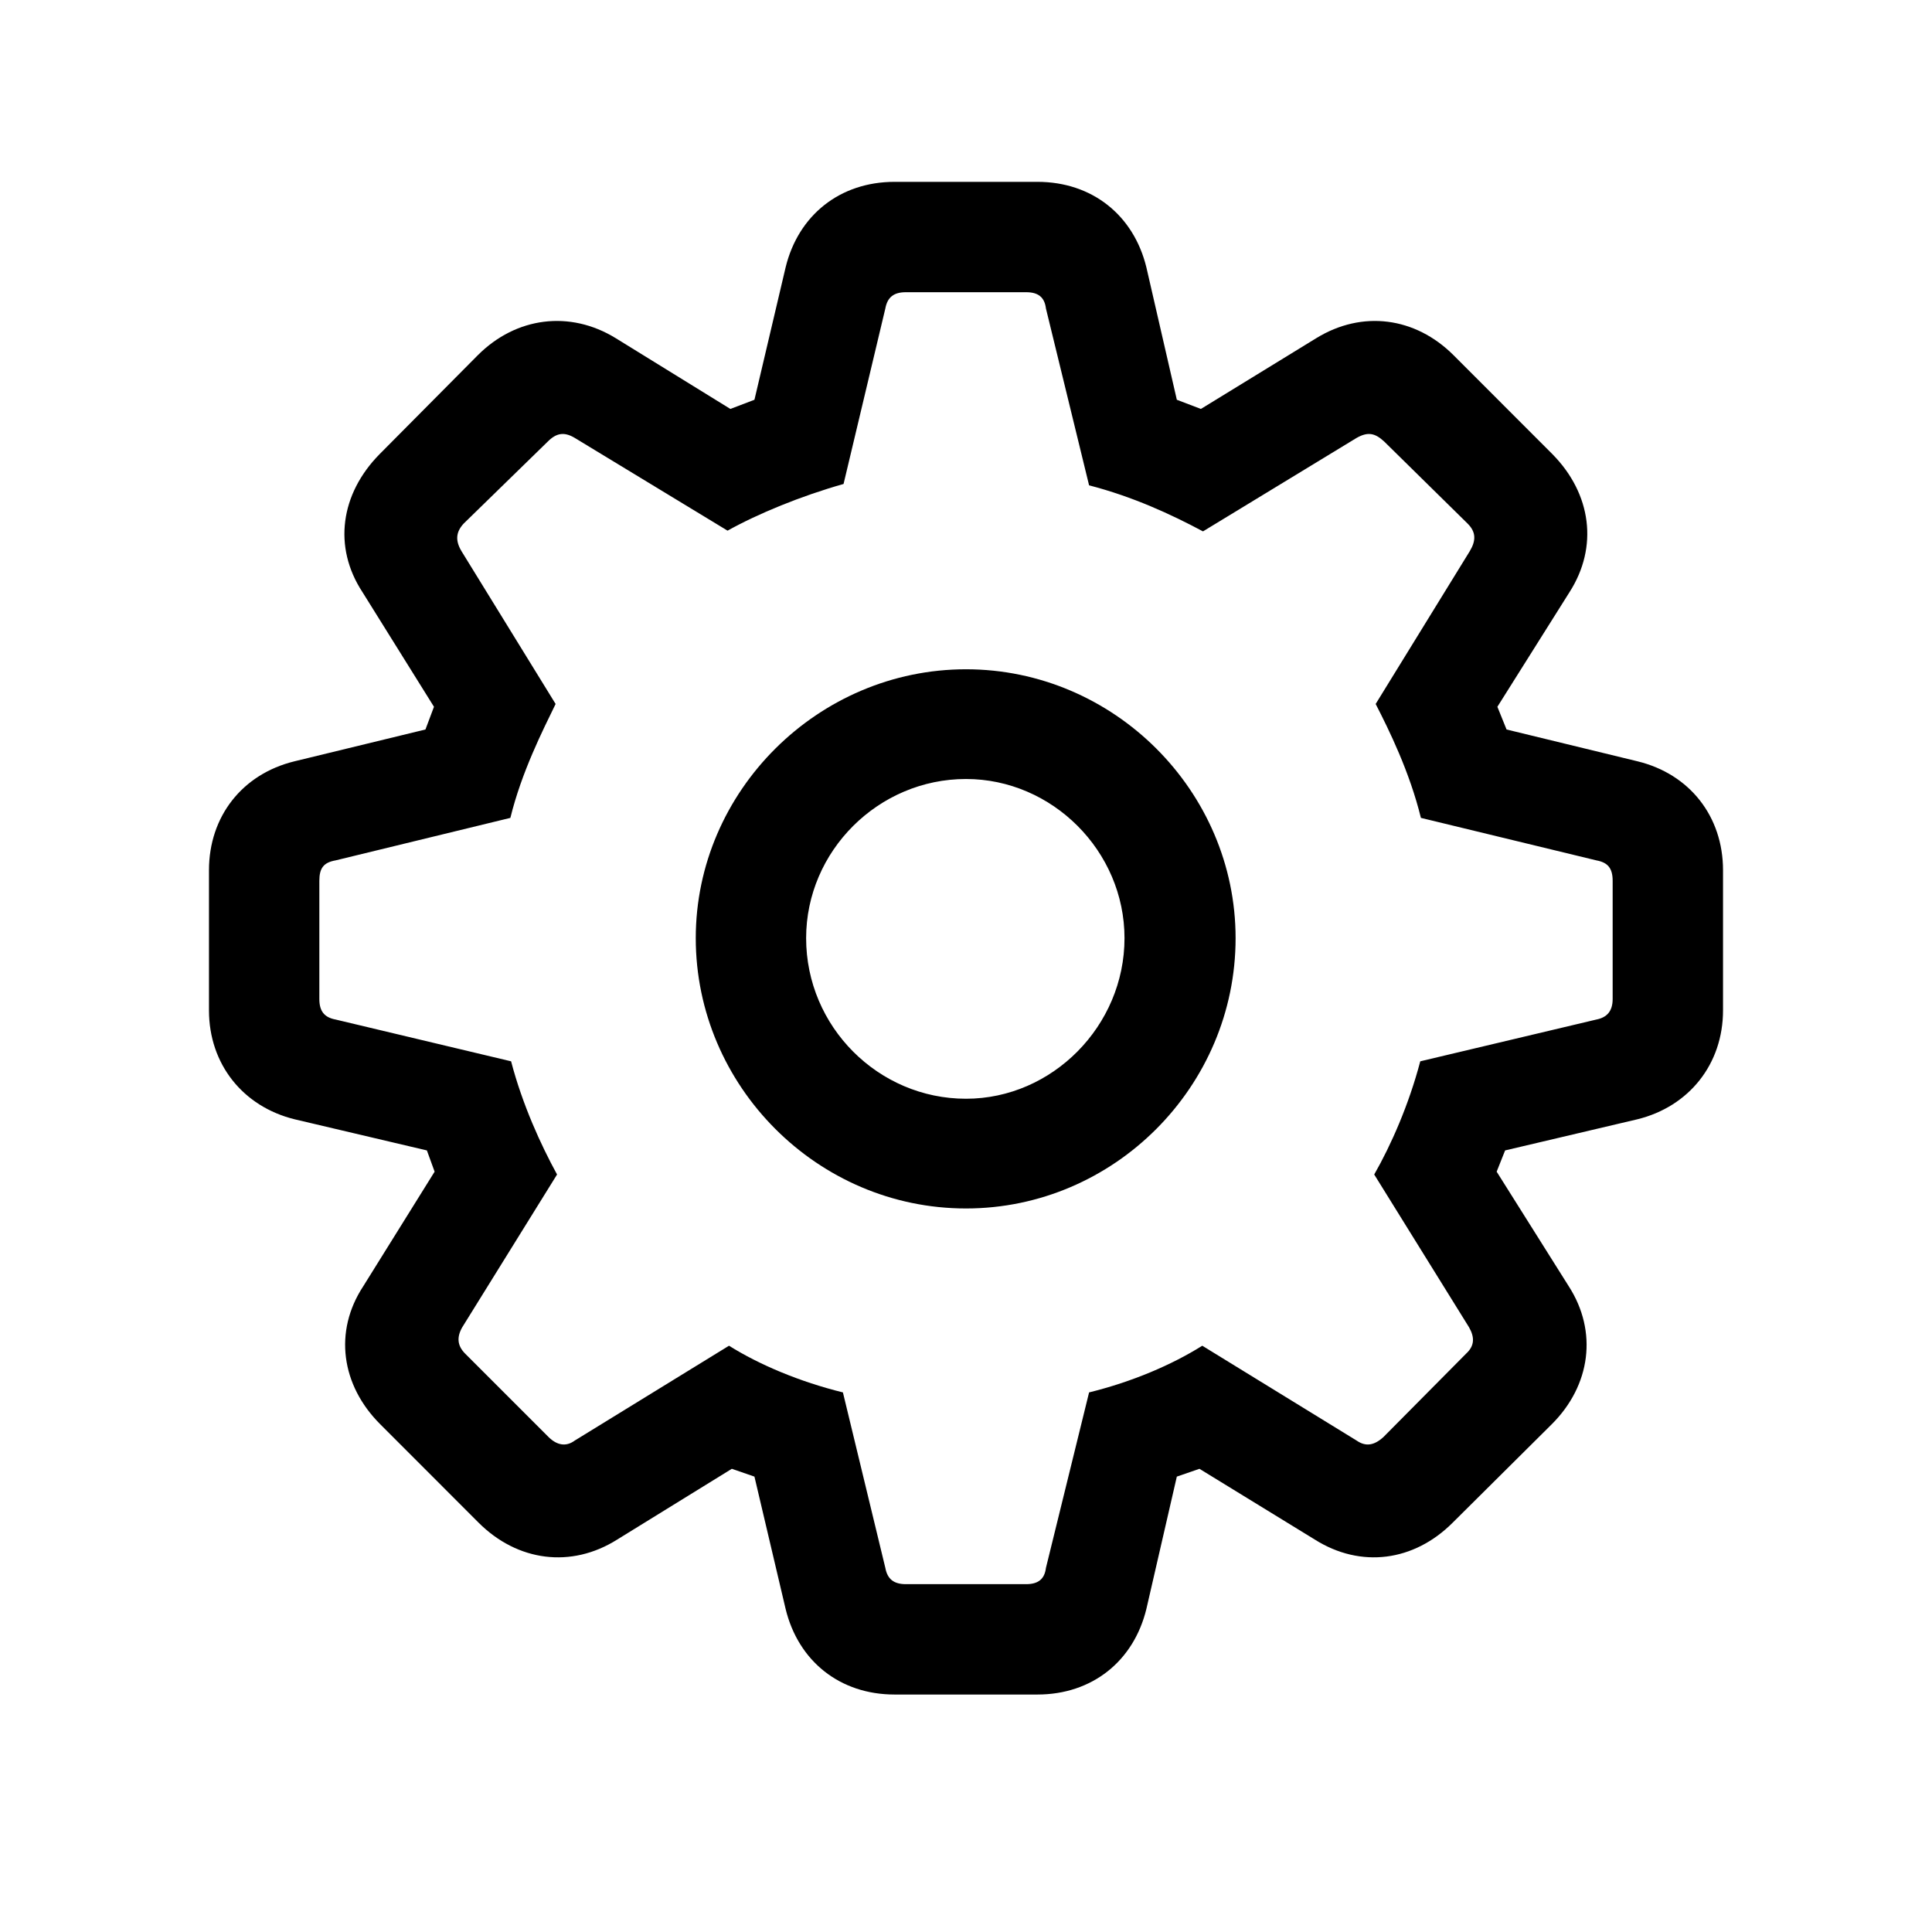 <svg xmlns="http://www.w3.org/2000/svg" width="24" height="24" viewBox="0 0 24 24" fill="currentColor">
  <path d="M11.112 21.05C10.435 21.05 9.917 20.637 9.759 19.986L9.372 18.343L9.091 18.246L7.667 19.125C7.096 19.485 6.428 19.398 5.944 18.914L4.723 17.692C4.239 17.209 4.143 16.541 4.512 15.979L5.399 14.555L5.303 14.291L3.659 13.904C3.018 13.746 2.596 13.219 2.596 12.551V10.81C2.596 10.143 3.009 9.615 3.659 9.457L5.285 9.062L5.391 8.78L4.503 7.356C4.134 6.794 4.23 6.135 4.714 5.643L5.936 4.412C6.41 3.938 7.078 3.85 7.649 4.201L9.073 5.08L9.372 4.966L9.759 3.322C9.917 2.672 10.435 2.259 11.112 2.259H12.888C13.565 2.259 14.083 2.672 14.241 3.322L14.619 4.966L14.918 5.08L16.351 4.201C16.922 3.85 17.581 3.938 18.056 4.412L19.286 5.643C19.77 6.135 19.857 6.794 19.497 7.356L18.601 8.78L18.715 9.062L20.341 9.457C20.991 9.615 21.404 10.143 21.404 10.81V12.551C21.404 13.219 20.982 13.746 20.341 13.904L18.697 14.291L18.592 14.555L19.488 15.979C19.849 16.541 19.761 17.209 19.277 17.692L18.047 18.914C17.564 19.398 16.904 19.485 16.333 19.125L14.9 18.246L14.619 18.343L14.241 19.986C14.083 20.637 13.565 21.05 12.888 21.05H11.112ZM11.253 19.679H12.747C12.896 19.679 12.976 19.617 12.993 19.477L13.529 17.297C14.065 17.165 14.558 16.954 14.935 16.717L16.852 17.895C16.966 17.974 17.071 17.956 17.186 17.851L18.214 16.814C18.319 16.717 18.319 16.611 18.249 16.488L17.071 14.59C17.282 14.221 17.502 13.72 17.643 13.184L19.831 12.665C19.963 12.639 20.033 12.56 20.033 12.41V10.942C20.033 10.784 19.972 10.714 19.831 10.688L17.651 10.16C17.511 9.589 17.256 9.07 17.089 8.745L18.258 6.847C18.337 6.715 18.337 6.609 18.231 6.504L17.194 5.484C17.08 5.379 16.992 5.361 16.852 5.44L14.944 6.601C14.549 6.39 14.074 6.17 13.529 6.029L12.993 3.832C12.976 3.691 12.896 3.63 12.747 3.63H11.253C11.104 3.63 11.024 3.691 10.998 3.832L10.479 6.012C9.952 6.161 9.416 6.381 9.038 6.592L7.14 5.44C7.008 5.361 6.911 5.379 6.806 5.484L5.76 6.504C5.663 6.609 5.654 6.715 5.733 6.847L6.902 8.745C6.744 9.07 6.48 9.589 6.34 10.16L4.169 10.688C4.02 10.714 3.967 10.784 3.967 10.942V12.41C3.967 12.56 4.028 12.639 4.169 12.665L6.349 13.184C6.489 13.72 6.718 14.221 6.92 14.59L5.742 16.488C5.672 16.611 5.681 16.717 5.777 16.814L6.814 17.851C6.92 17.956 7.034 17.974 7.14 17.895L9.056 16.717C9.434 16.954 9.935 17.165 10.471 17.297L10.998 19.477C11.024 19.617 11.104 19.679 11.253 19.679ZM12 15.012C10.154 15.012 8.643 13.491 8.643 11.654C8.643 9.826 10.163 8.314 12 8.314C13.837 8.314 15.349 9.826 15.349 11.654C15.349 13.5 13.837 15.012 12 15.012ZM12 13.649C13.072 13.649 13.969 12.744 13.969 11.654C13.969 10.573 13.072 9.677 12 9.677C10.91 9.677 10.014 10.573 10.014 11.654C10.014 12.753 10.91 13.649 12 13.649Z" fill="currentColor"/>
</svg>
